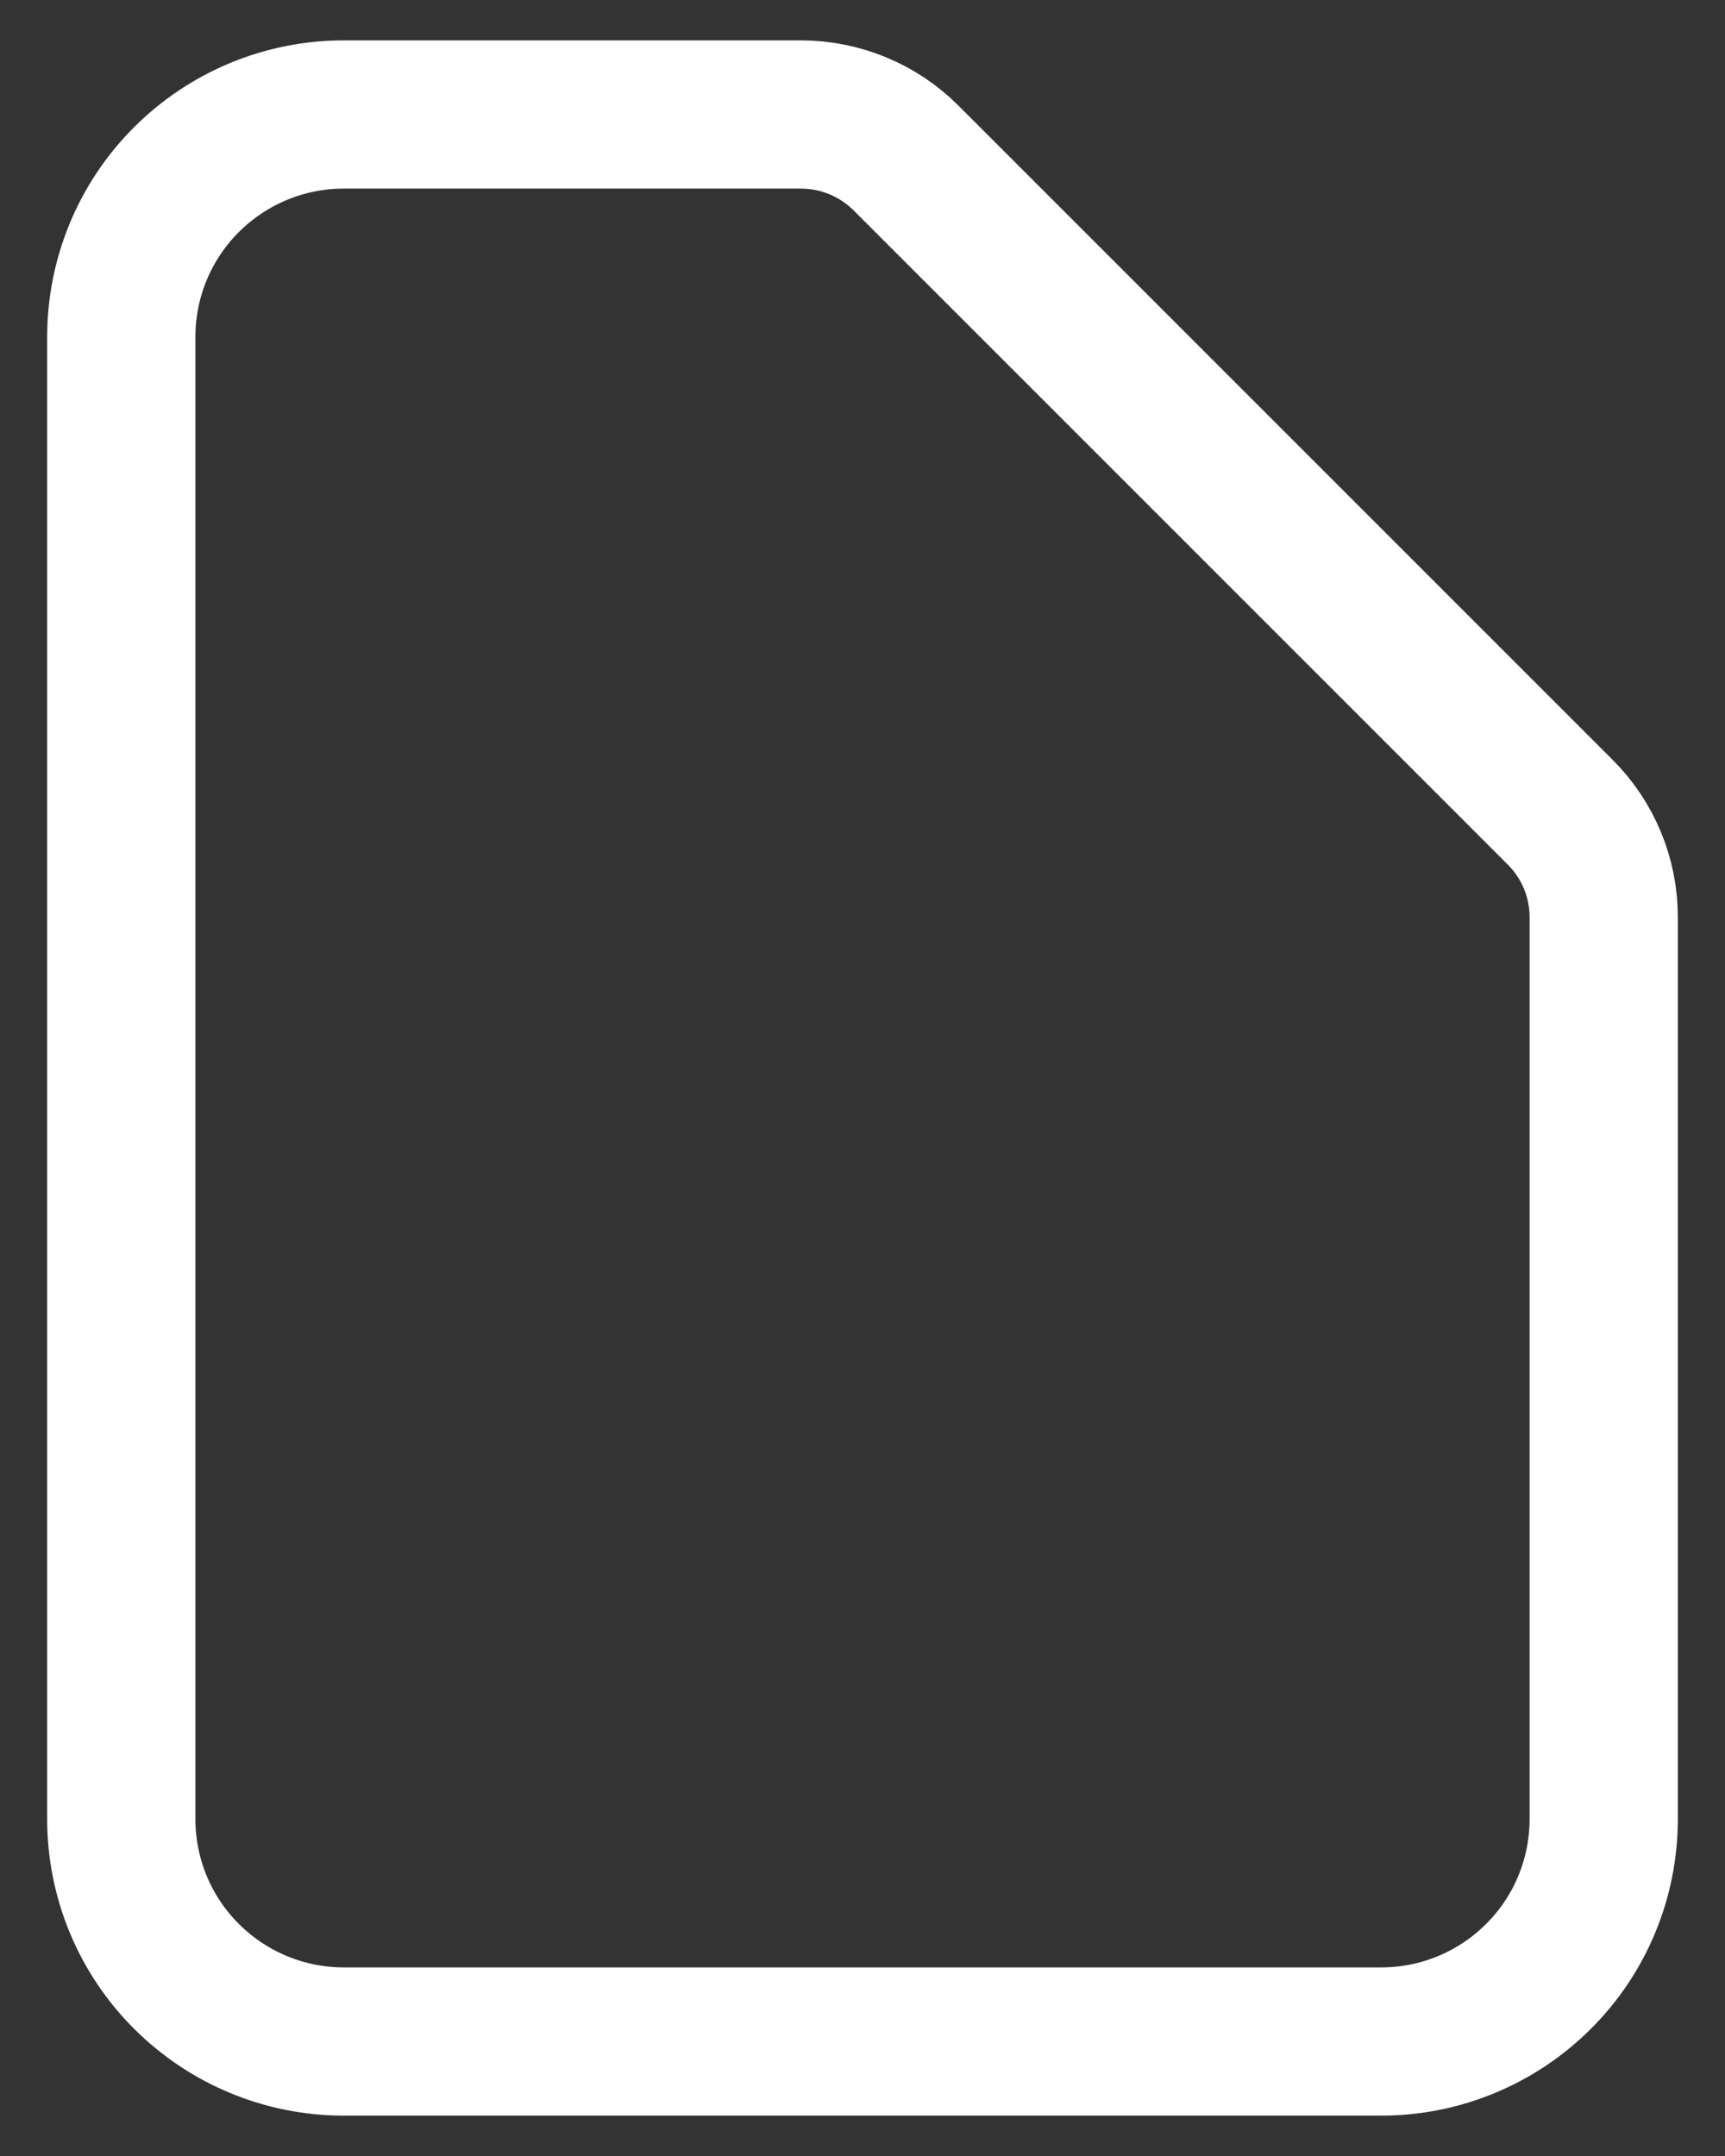 <svg width="16" height="20" viewBox="0 0 16 20" fill="none" xmlns="http://www.w3.org/2000/svg">
<rect x="0" y="0" width="16" height="20" fill="#333333" stroke="none"/>
<path d="M14.875 8.507V16.875C14.875 17.422 14.658 17.947 14.271 18.333C13.884 18.72 13.36 18.938 12.812 18.938H3.188C2.64 18.938 2.116 18.72 1.729 18.333C1.342 17.947 1.125 17.422 1.125 16.875V3.125C1.125 2.578 1.342 2.053 1.729 1.667C2.116 1.28 2.64 1.062 3.188 1.062H7.431C7.795 1.063 8.145 1.207 8.403 1.465L14.472 7.535C14.73 7.793 14.875 8.142 14.875 8.507Z" stroke="white" stroke-width="1.375" stroke-linejoin="round"/>
</svg>
